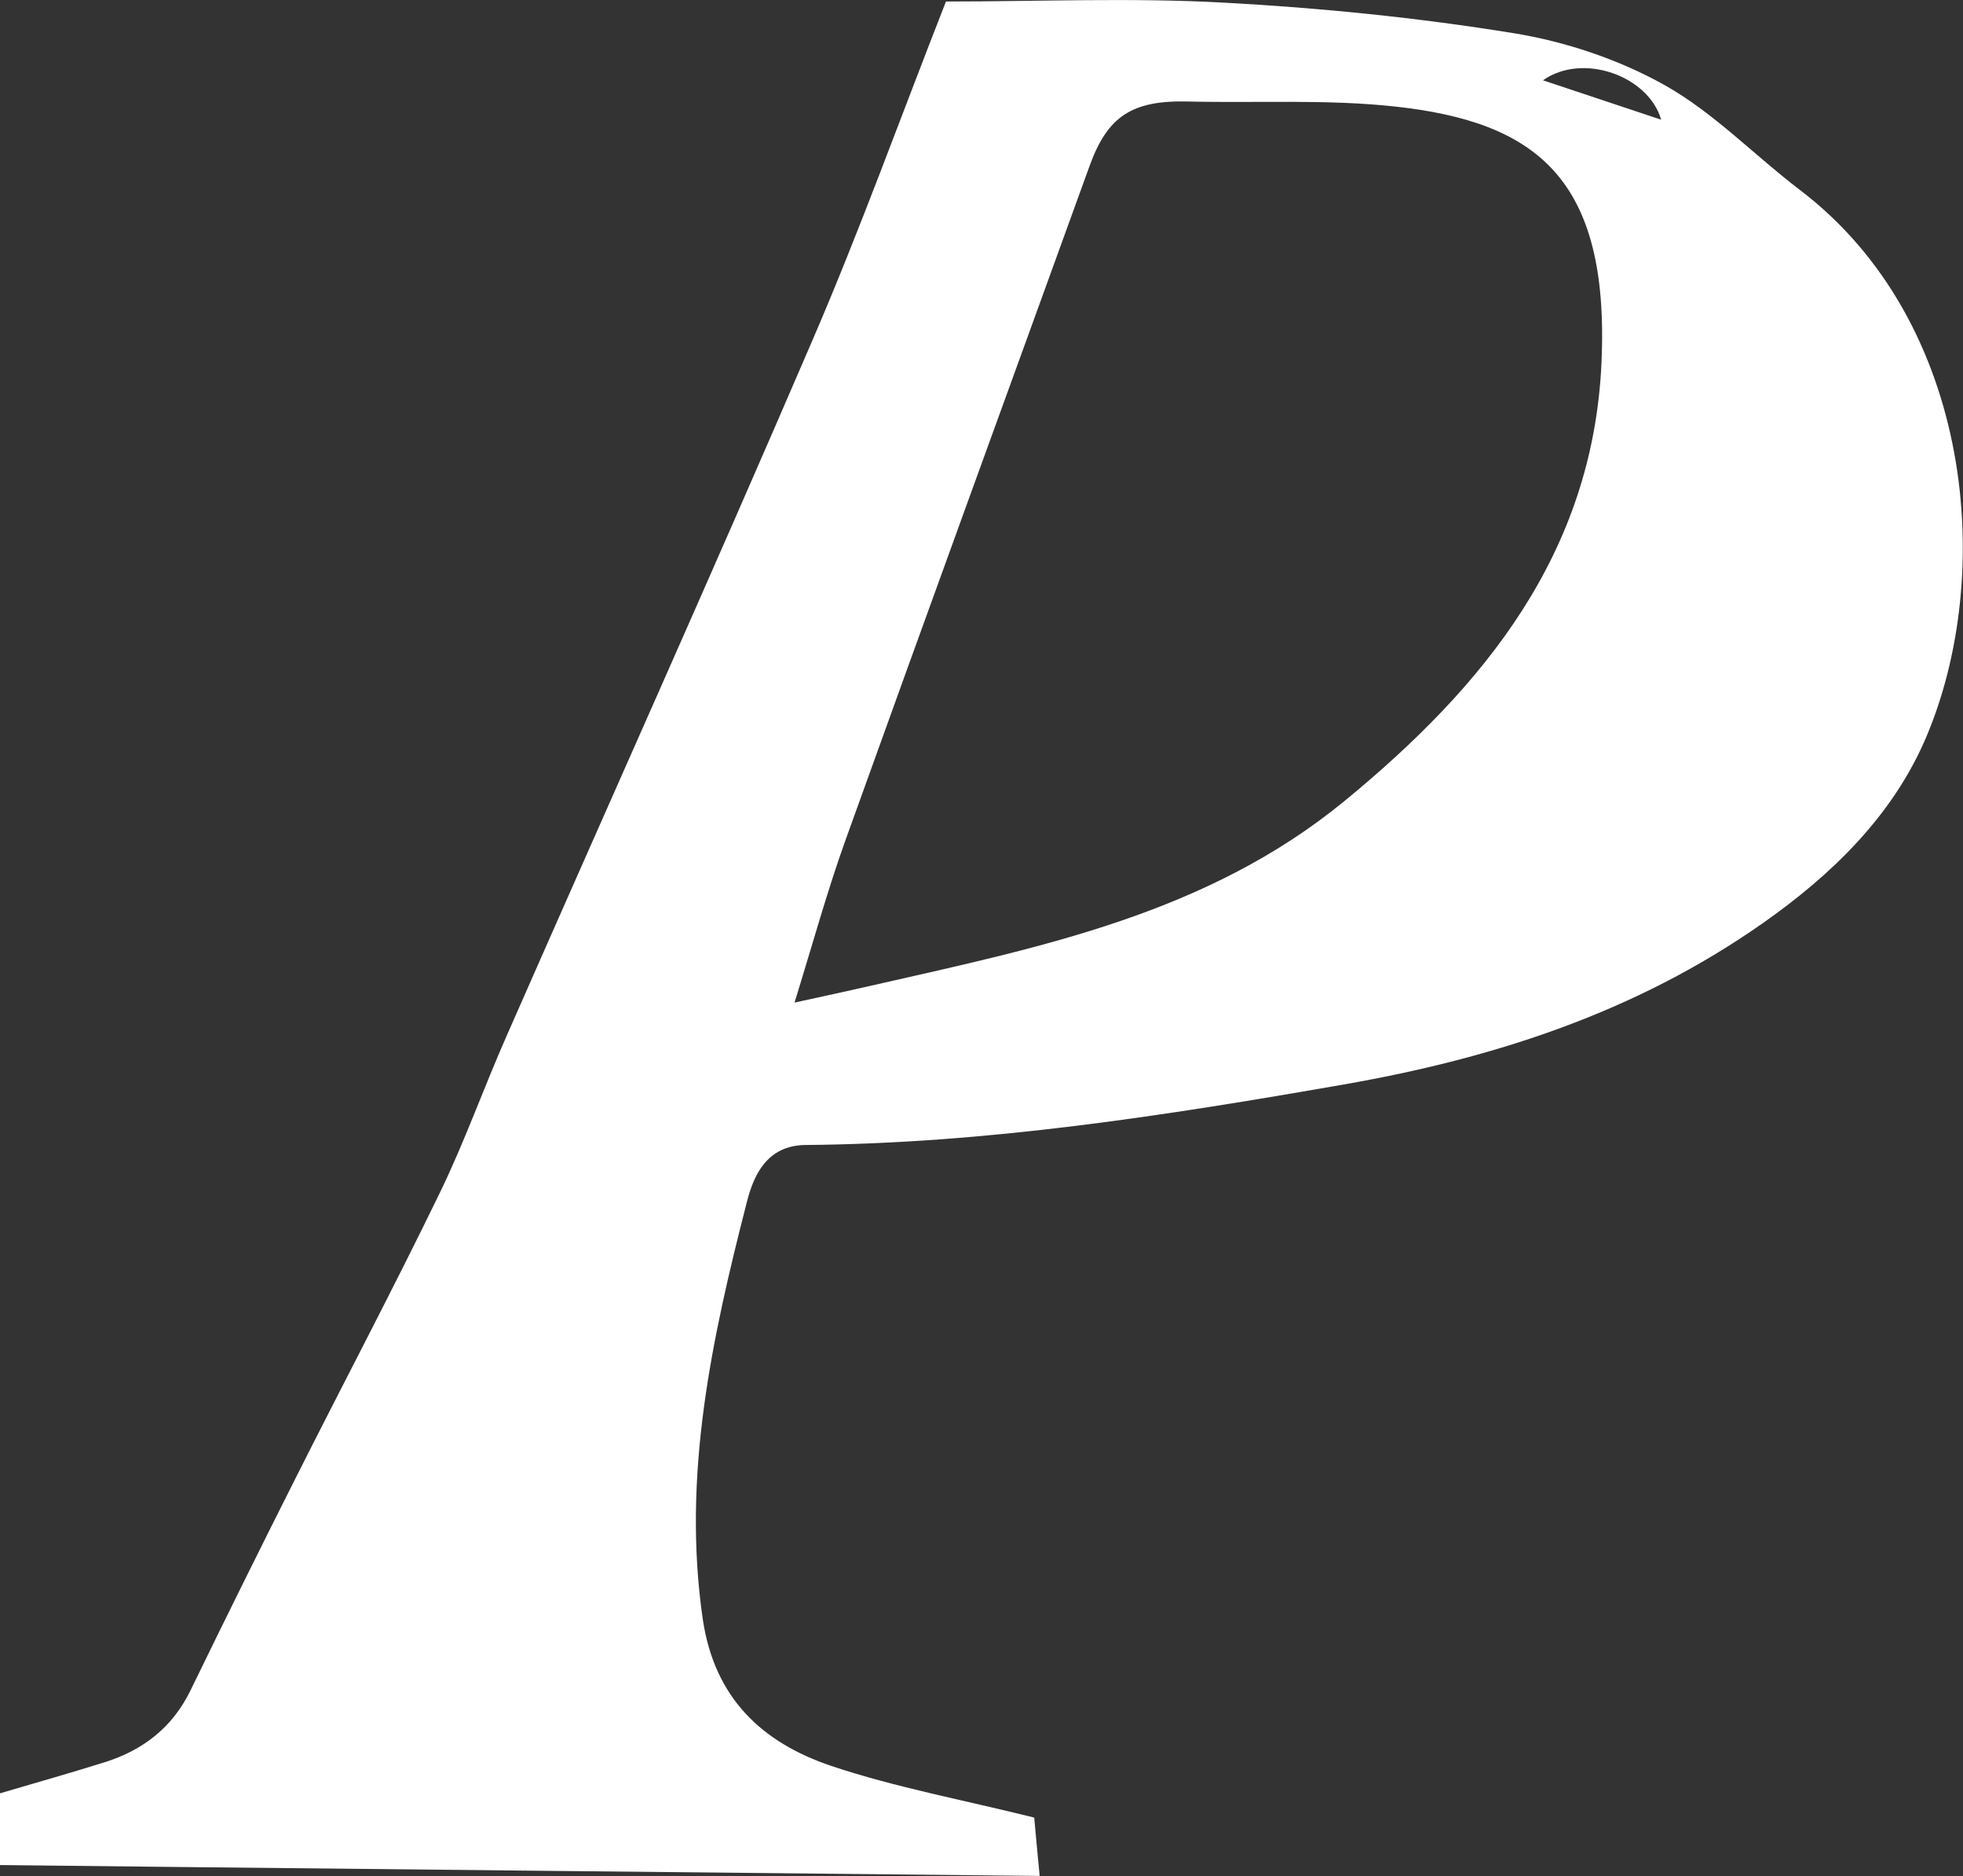 <?xml version="1.0" encoding="UTF-8"?>
<svg id="_레이어_2" data-name="레이어 2" xmlns="http://www.w3.org/2000/svg" viewBox="0 0 104.64 100">
  <rect x="0" y="0" width="104.64" height="100" fill="#333333" stroke="none"/>
  <defs>
    <style>
      .cls-1 {
        fill: #fff;
        stroke-width: 0px;
      }
    </style>
  </defs>
  <g id="_레이어_1-2" data-name="레이어 1">
    <path class="cls-1" d="M50.45.08c4.96,0,9.88-.21,14.78.06,5.17.28,10.35.8,15.46,1.63,2.77.45,5.61,1.4,8.05,2.77,2.62,1.47,4.78,3.74,7.2,5.58,9.26,7.04,10.45,20.55,6.7,29.26-1.77,4.11-4.99,7.25-8.72,9.86-6.74,4.72-14.28,7.17-22.32,8.57-9.5,1.66-19,3.14-28.66,3.22-2.08.02-2.77,1.65-3.12,3.01-1.87,7.28-3.47,14.6-2.36,22.25.62,4.24,3.18,6.6,6.86,7.84,3.41,1.14,6.99,1.8,10.81,2.75.08.87.18,1.98.29,3.11-.23,0-55.35-.57-55.43-.58v-3.82c1.96-.58,3.78-1.09,5.59-1.66,2.04-.64,3.61-1.85,4.57-3.82,1.82-3.74,3.67-7.48,5.54-11.19,2.57-5.11,5.24-10.16,7.74-15.31,1.34-2.75,2.36-5.65,3.6-8.45,5.43-12.35,10.96-24.66,16.29-37.05,2.51-5.82,4.66-11.8,7.11-18.04ZM42.35,53.44c1.88-.41,3.13-.68,4.39-.97,8.79-2,17.6-3.78,24.9-9.75,7.5-6.15,13.27-13.23,13.73-23.39.44-9.83-3.5-12.83-10.99-13.65-3.65-.4-7.36-.18-11.05-.27-2.97-.07-4.28.77-5.24,3.41-4.34,11.99-8.71,23.96-13.02,35.96-.97,2.7-1.73,5.47-2.72,8.67ZM88.55,6.38c-.67-2.33-4.17-3.6-6.3-2.1,2.23.74,4.1,1.37,6.3,2.1Z"/>
  </g>
</svg>
